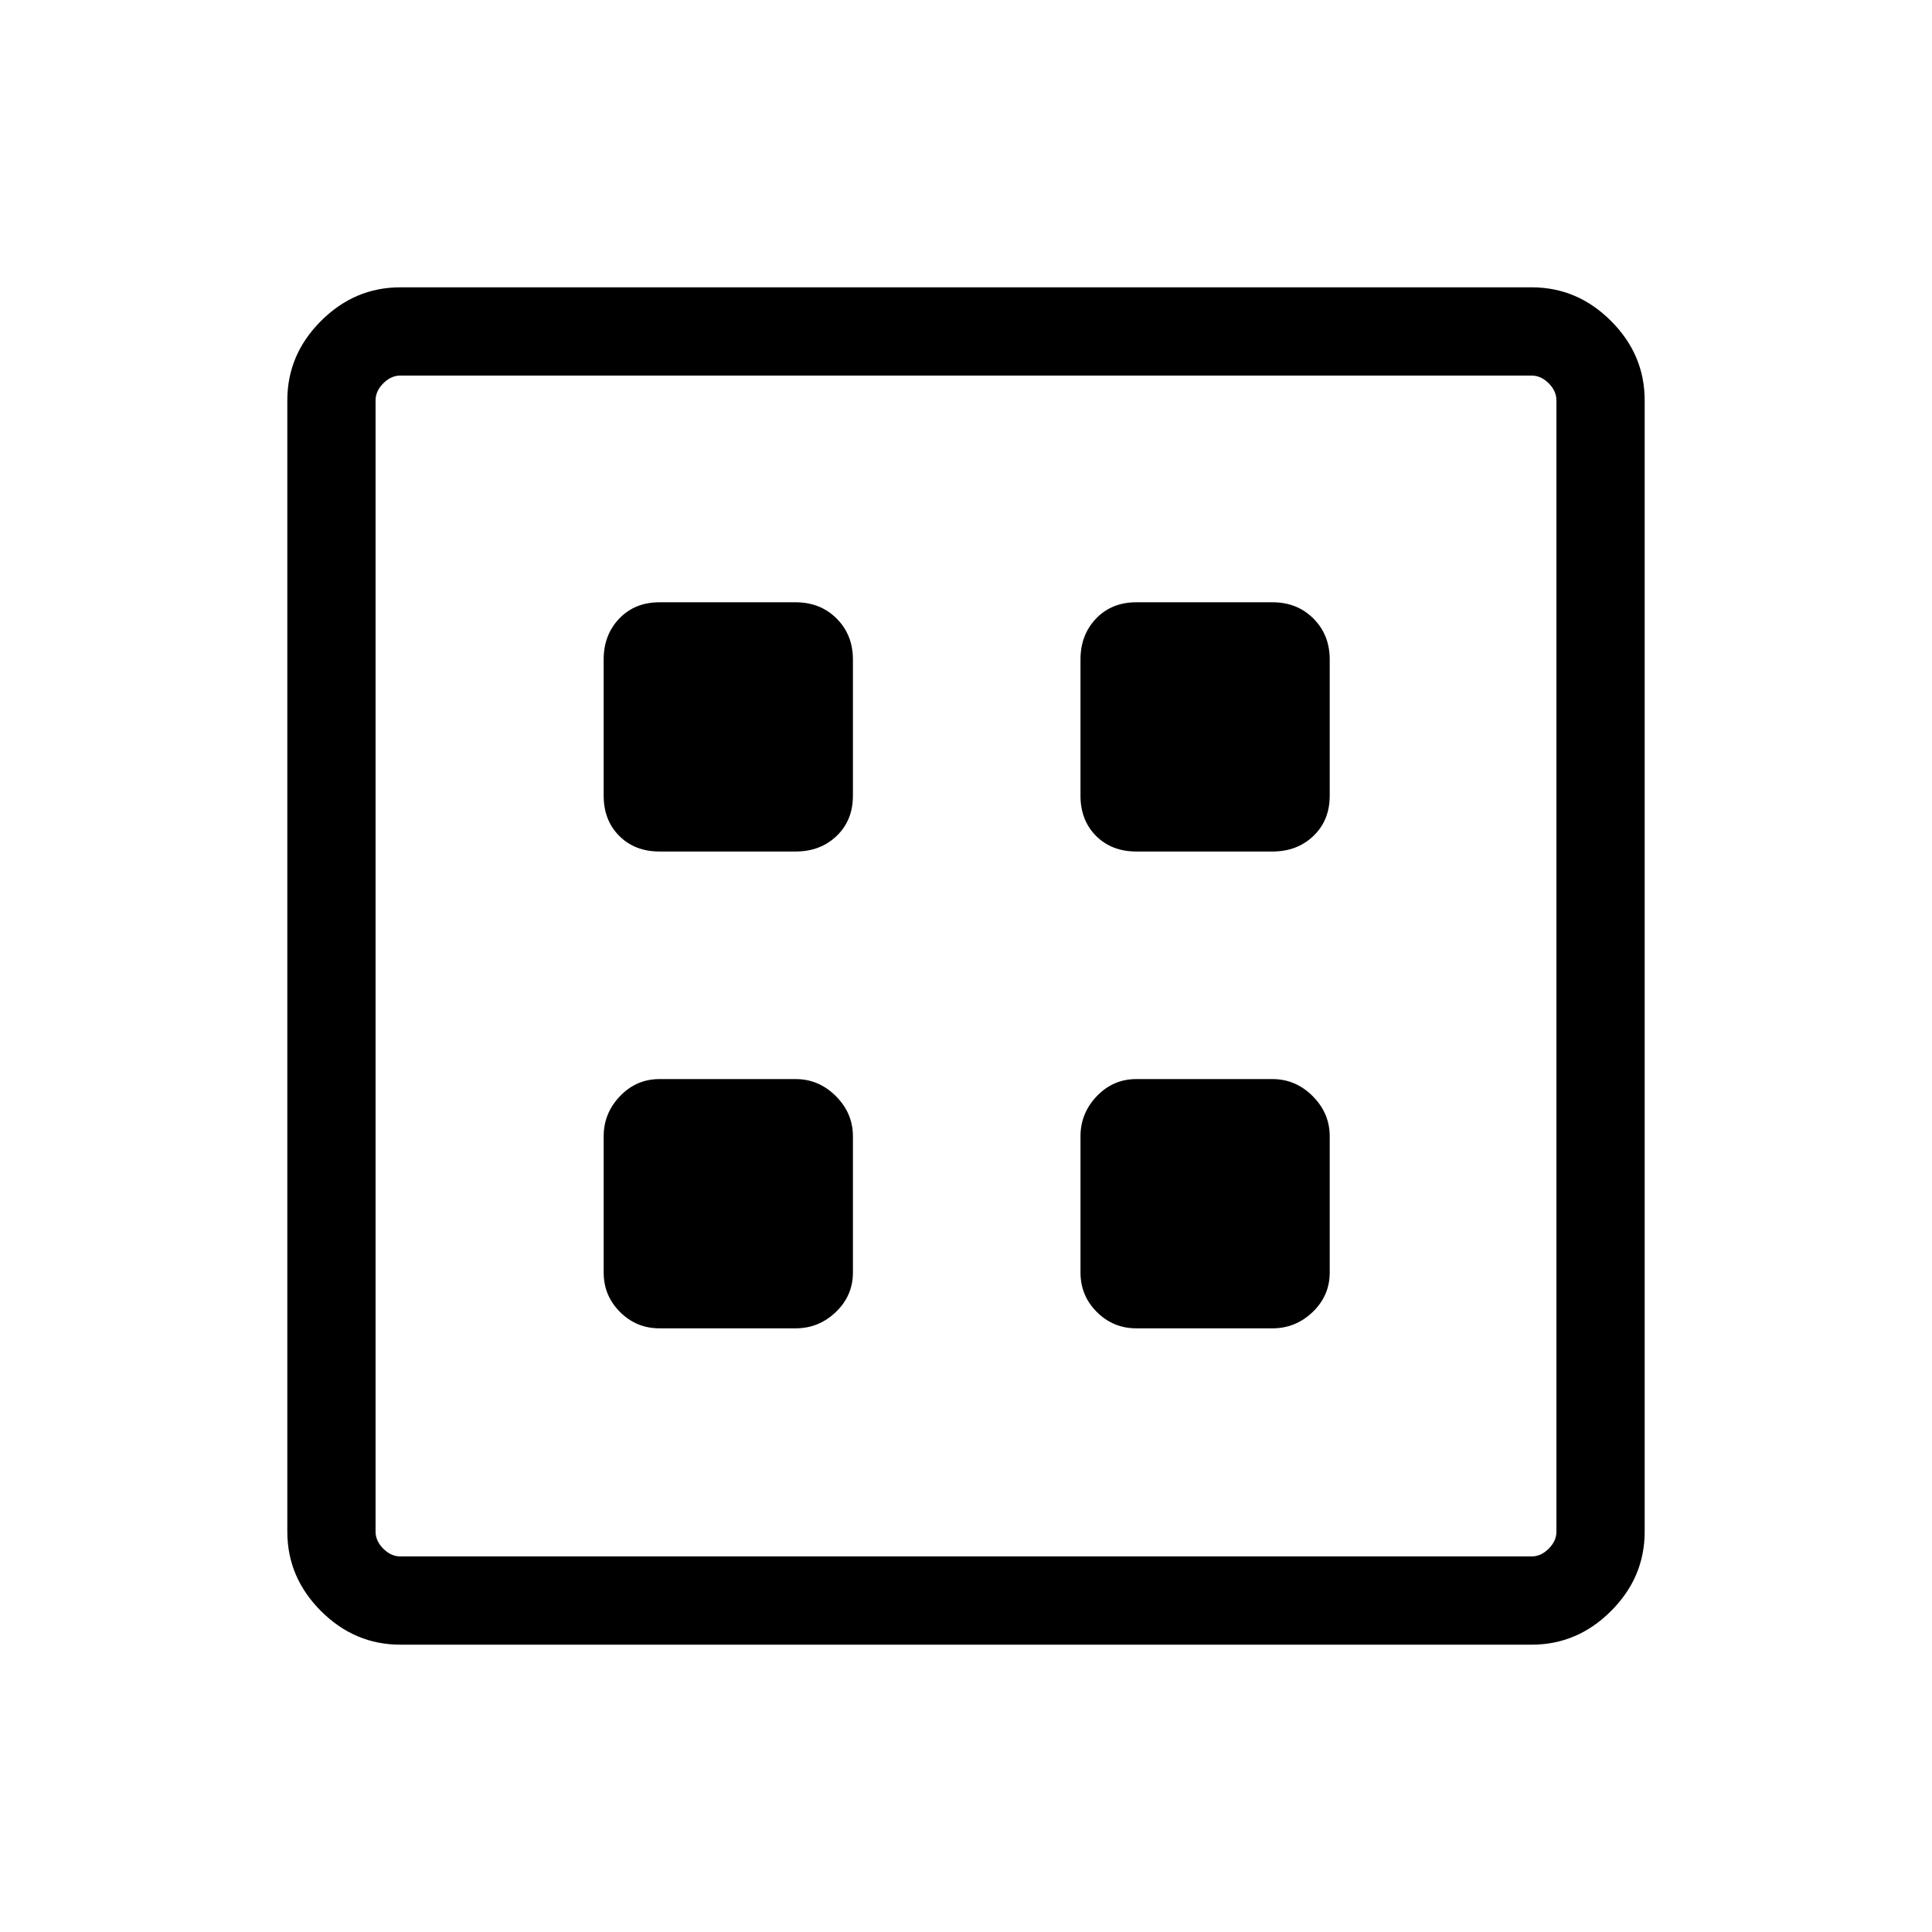 <svg xmlns="http://www.w3.org/2000/svg" height="48" viewBox="0 -960 960 960" width="48"><path d="M327.69-299.96h67.69q11.49 0 19.96-8.12t8.47-19.61v-67.69q0-11.49-8.47-19.96t-19.96-8.47h-67.69q-11.49 0-19.61 8.47t-8.12 19.96v67.69q0 11.49 8.12 19.61t19.61 8.12Zm236.93 0h67.69q11.49 0 19.95-8.12 8.47-8.12 8.47-19.61v-67.69q0-11.49-8.47-19.96-8.46-8.47-19.95-8.47h-67.69q-11.49 0-19.61 8.47t-8.12 19.96v67.69q0 11.49 8.12 19.61t19.61 8.12ZM327.69-536.89h67.69q12.24 0 20.34-7.74 8.09-7.75 8.09-19.99v-67.69q0-12.24-8.09-20.33-8.1-8.09-20.34-8.09h-67.69q-12.24 0-19.98 8.09-7.75 8.09-7.75 20.33v67.69q0 12.24 7.75 19.99 7.74 7.74 19.98 7.74Zm236.93 0h67.69q12.24 0 20.33-7.74 8.09-7.75 8.09-19.99v-67.69q0-12.24-8.09-20.33-8.09-8.09-20.33-8.09h-67.69q-12.24 0-19.99 8.09-7.74 8.09-7.74 20.33v67.69q0 12.24 7.74 19.99 7.75 7.74 19.99 7.74Zm-365.7 394.12q-22.72 0-39.43-16.72-16.72-16.71-16.72-39.43v-562.16q0-22.72 16.72-39.43 16.71-16.72 39.43-16.72h562.16q22.72 0 39.43 16.72 16.72 16.71 16.72 39.43v562.16q0 22.72-16.72 39.43-16.71 16.72-39.43 16.72H198.92Zm0-43.85h562.16q4.61 0 8.46-3.84 3.84-3.85 3.84-8.46v-562.16q0-4.61-3.84-8.46-3.85-3.84-8.46-3.84H198.92q-4.61 0-8.46 3.84-3.84 3.85-3.84 8.46v562.16q0 4.61 3.84 8.46 3.85 3.84 8.46 3.84Zm-12.3-586.76v586.76-586.76Z"/></svg>